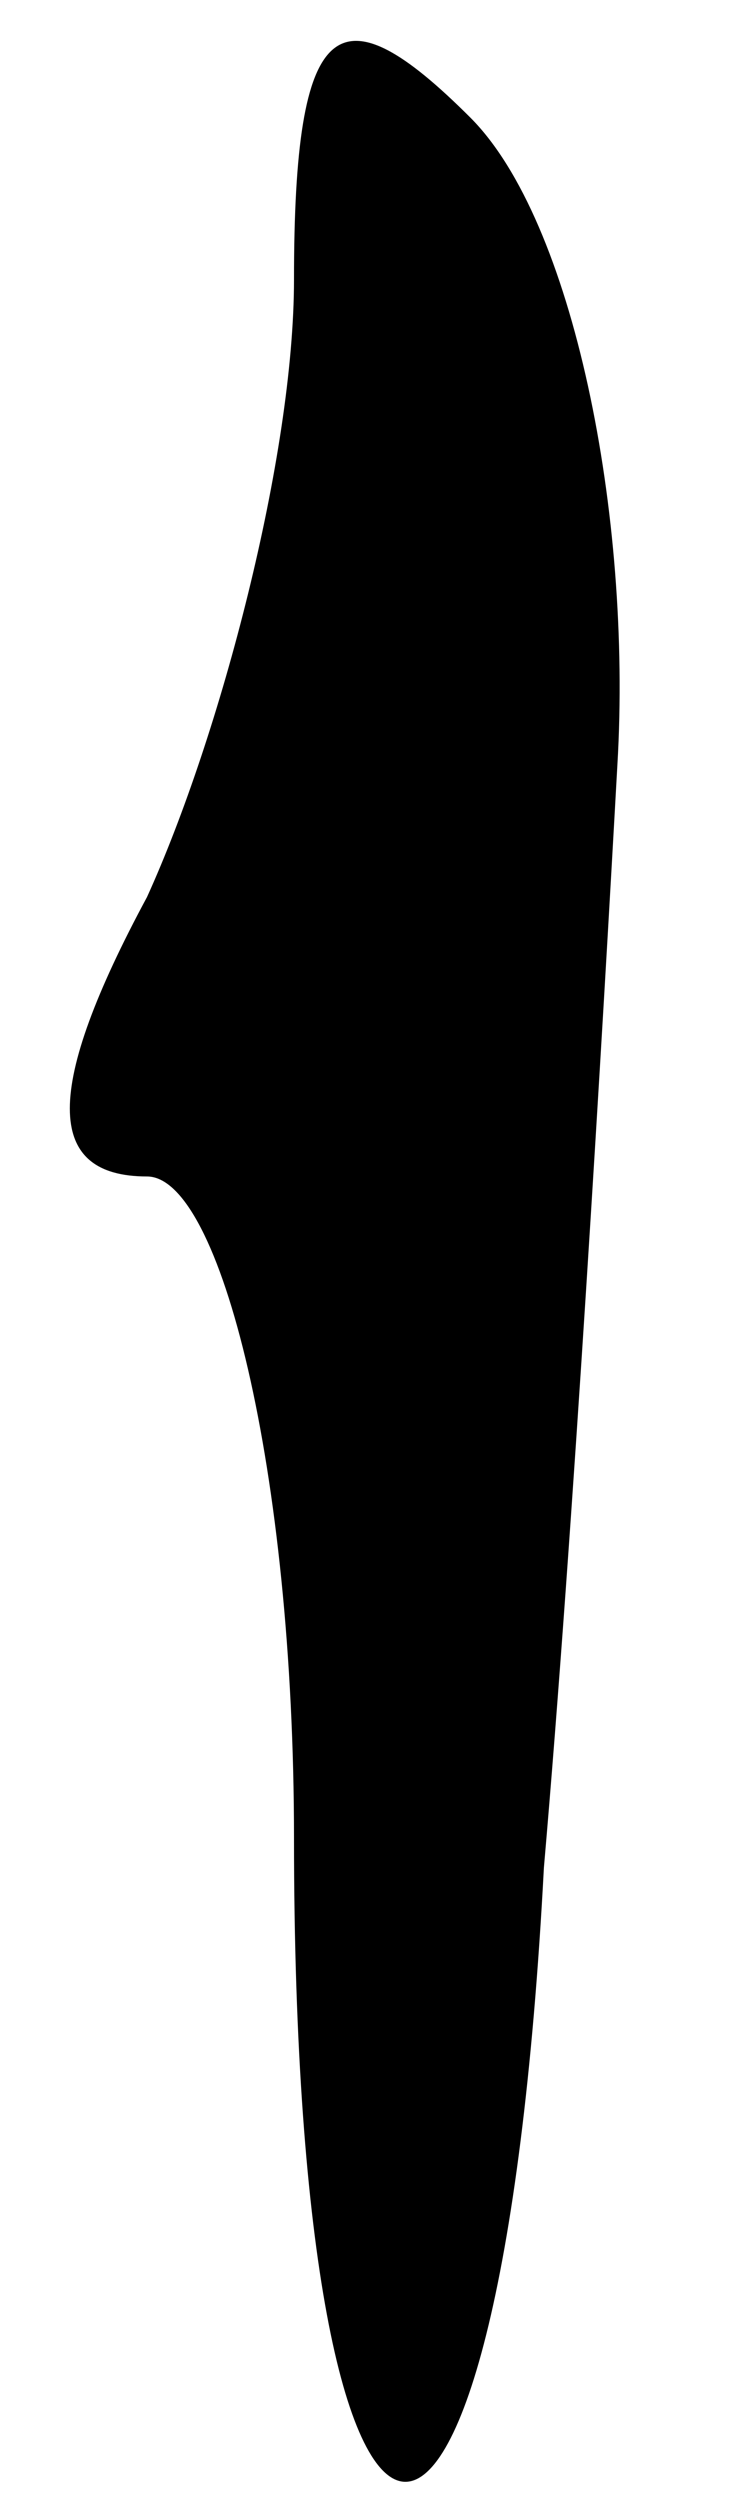 <?xml version="1.0" standalone="no"?>
<!DOCTYPE svg PUBLIC "-//W3C//DTD SVG 20010904//EN"
 "http://www.w3.org/TR/2001/REC-SVG-20010904/DTD/svg10.dtd">
<svg version="1.0" xmlns="http://www.w3.org/2000/svg"
 width="5pt" height="17pt" viewBox="0 0 5 17"
 preserveAspectRatio="xMidYMid meet">
<g transform="translate(0,17) scale(0.1,-0.1)"
fill="#000000" stroke="none">
<path fill="#000000" stroke="none" d="M20 151 c0 -12 -5 -31 -10 -42 -7 -13
-7 -19 0 -19 5 0 10 -20 10 -45 0 -57 14 -59 17 -2 2 23 4 57 5 75 1 17 -3 37
-10 44 -9 9 -12 7 -12 -11z"/>
</g>
</svg>
